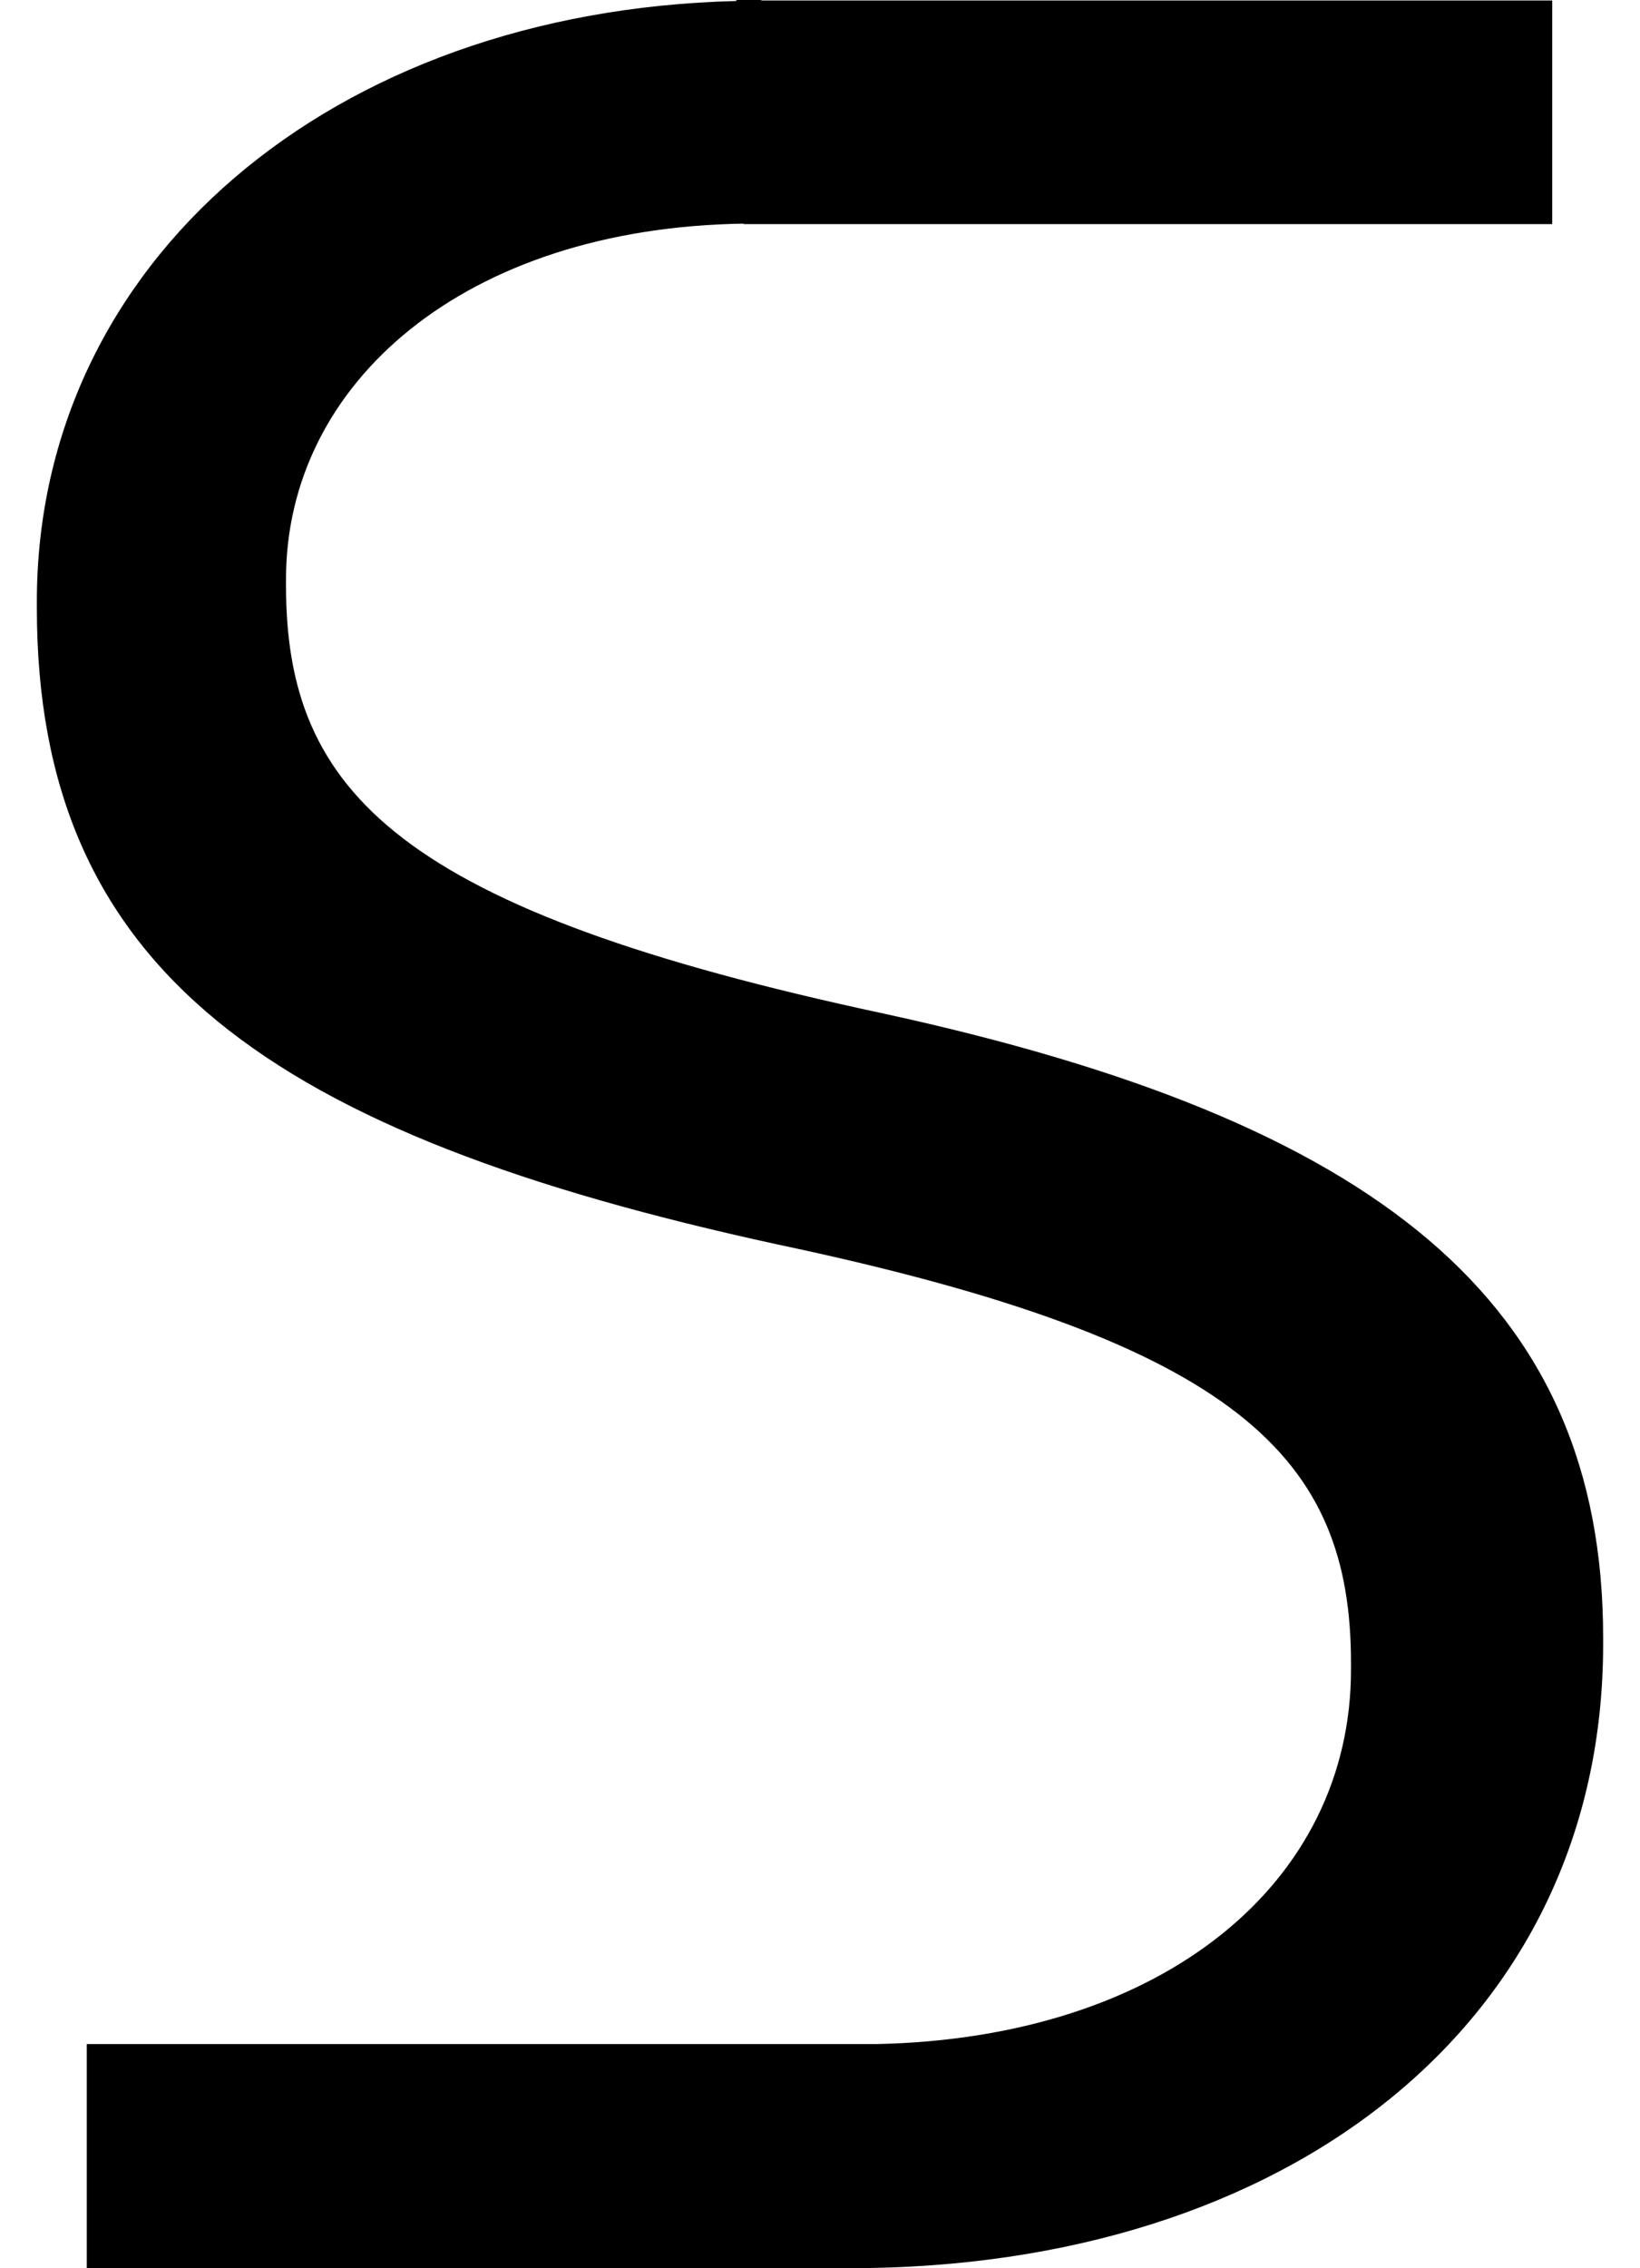 <svg width="123" height="170" viewBox="0 0 123 178" fill="none" xmlns="http://www.w3.org/2000/svg">
<path d="M55.442 17.588H57.089C57.363 17.588 57.638 17.588 57.952 17.588H119.001V0.039H56.893V0H54.932V0.078C23.055 0.862 0 20.605 0 47.203V47.712C0 76.151 18.311 89 58.148 97.657C94.534 105.335 103.199 114.462 103.199 130.523V131.032C103.199 147.759 88.457 159.941 65.95 160.412H3.921V178H63.48C63.48 178 63.715 178 63.872 178C98.259 178 123 158.727 123 129.034V128.525C123 102.084 105.199 87.981 66.578 79.559C28.466 71.412 19.566 62.245 19.566 45.949V45.44C19.566 30.084 33.563 17.863 55.56 17.549L55.442 17.588Z" fill="black"/>
</svg>
